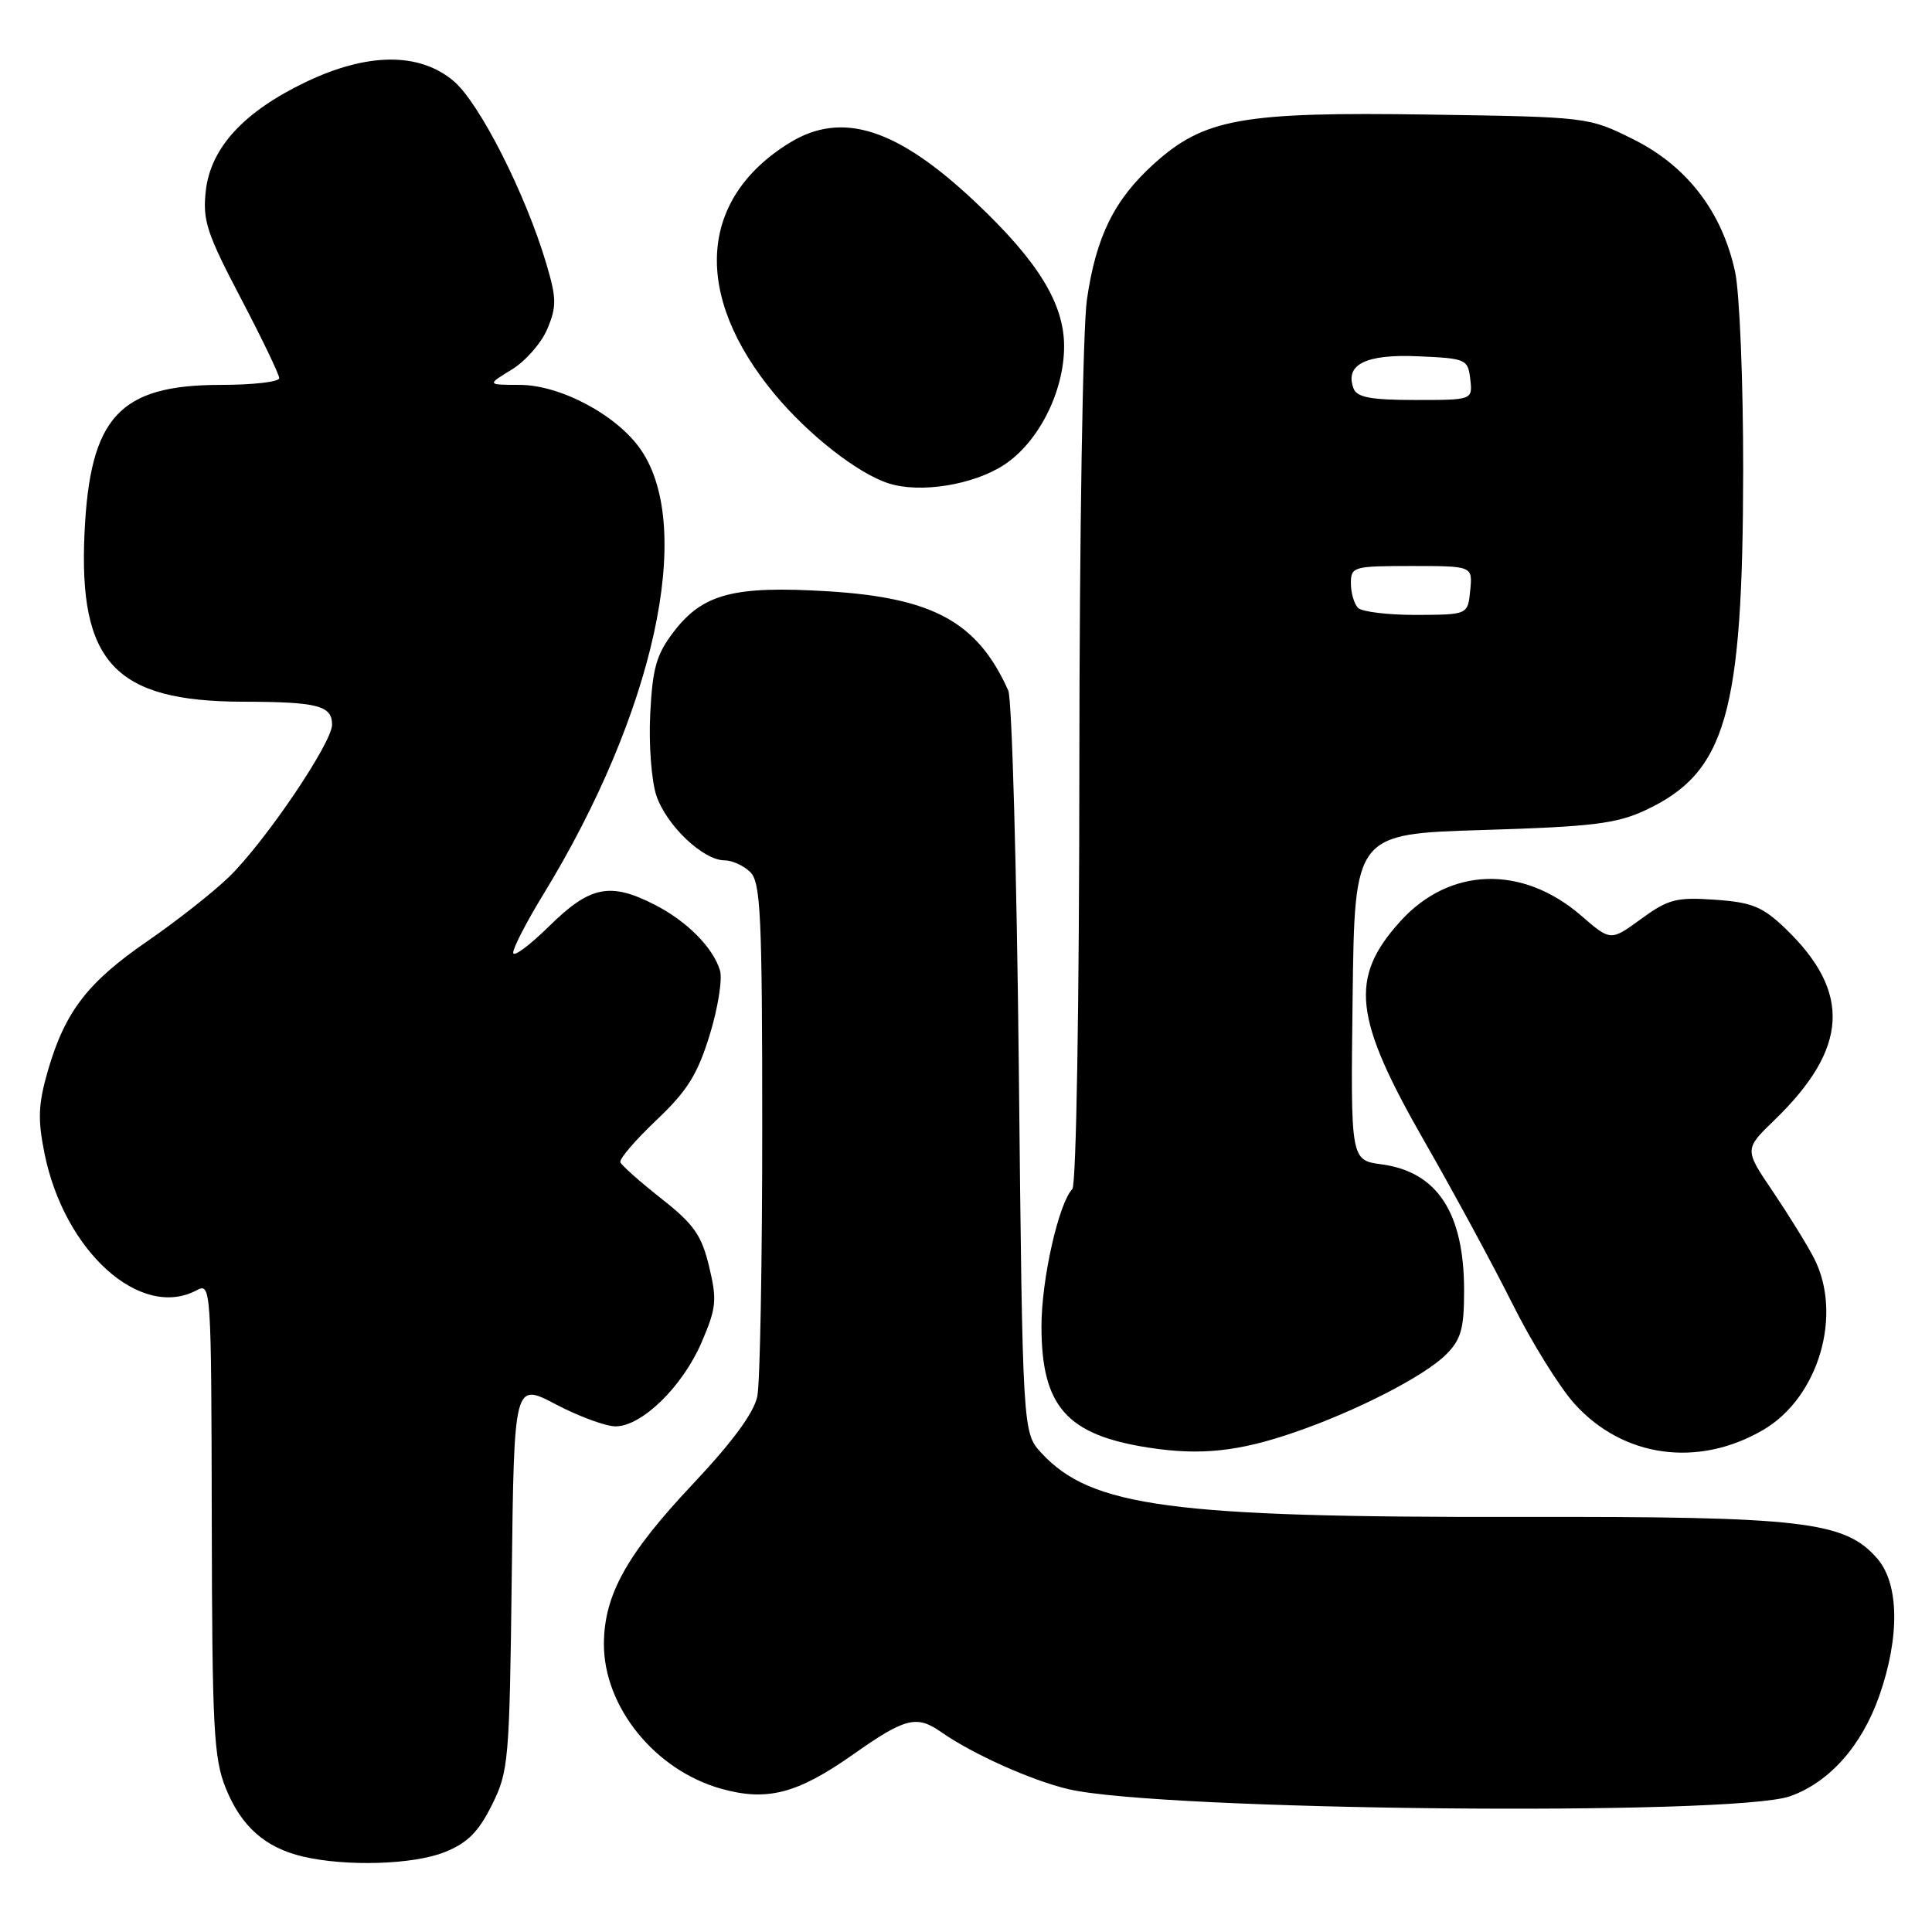 <?xml version="1.0" encoding="UTF-8" standalone="no"?>
<!DOCTYPE svg PUBLIC "-//W3C//DTD SVG 1.1//EN" "http://www.w3.org/Graphics/SVG/1.1/DTD/svg11.dtd" >
<svg xmlns="http://www.w3.org/2000/svg" xmlns:xlink="http://www.w3.org/1999/xlink" version="1.1" viewBox="0 0 256 256">
 <g >
 <path fill="currentColor"
d=" M 58.91 245.42 C 61.94 244.21 63.39 242.76 65.18 239.17 C 67.40 234.71 67.51 233.36 67.81 208.84 C 68.12 183.17 68.12 183.17 73.66 186.09 C 76.71 187.69 80.27 189.00 81.57 189.00 C 85.04 189.00 90.43 183.74 92.95 177.90 C 94.93 173.30 95.03 172.28 93.96 167.82 C 92.96 163.66 91.94 162.21 87.63 158.82 C 84.81 156.60 82.37 154.43 82.20 154.00 C 82.04 153.57 84.19 151.07 86.97 148.43 C 91.05 144.57 92.42 142.39 94.03 137.16 C 95.13 133.60 95.75 129.74 95.40 128.59 C 94.49 125.56 91.04 122.08 86.79 119.90 C 80.84 116.85 78.19 117.39 72.78 122.71 C 70.15 125.30 68.00 126.89 68.00 126.23 C 68.00 125.57 69.79 122.12 71.97 118.55 C 86.66 94.55 92.06 70.00 84.93 59.61 C 81.80 55.03 74.27 51.00 68.85 51.00 C 64.50 50.99 64.50 50.99 67.81 48.97 C 69.63 47.86 71.76 45.43 72.53 43.57 C 73.77 40.62 73.75 39.52 72.38 34.91 C 69.62 25.63 63.52 13.62 60.10 10.73 C 55.54 6.90 48.68 6.96 40.50 10.88 C 32.30 14.81 27.91 19.58 27.27 25.28 C 26.83 29.19 27.39 30.90 31.89 39.48 C 34.70 44.84 37.00 49.62 37.00 50.11 C 37.00 50.60 33.51 51.00 29.25 51.00 C 15.81 51.01 11.92 55.24 11.20 70.60 C 10.40 87.78 15.23 92.94 32.17 92.98 C 42.09 93.00 44.00 93.49 44.00 96.02 C 44.00 98.45 35.10 111.58 30.33 116.21 C 28.22 118.25 23.37 122.07 19.53 124.71 C 11.61 130.16 8.63 134.03 6.36 141.82 C 5.07 146.28 4.98 148.28 5.89 152.80 C 8.50 165.82 18.63 174.94 26.07 170.96 C 27.96 169.95 28.00 170.60 28.06 201.21 C 28.11 229.06 28.31 232.99 29.93 236.98 C 31.97 242.02 35.14 244.82 40.12 246.00 C 45.85 247.35 54.77 247.08 58.91 245.42 Z  M 237.20 238.01 C 242.40 236.16 246.68 231.35 249.01 224.72 C 251.75 216.91 251.65 209.86 248.75 206.52 C 244.45 201.57 238.97 200.93 201.44 201.00 C 155.18 201.08 144.61 199.67 138.00 192.54 C 135.50 189.84 135.50 189.84 135.00 141.67 C 134.72 115.18 134.09 92.60 133.60 91.50 C 129.54 82.43 123.67 79.21 109.71 78.35 C 97.23 77.59 93.11 78.67 89.25 83.74 C 86.98 86.71 86.46 88.54 86.16 94.57 C 85.95 98.57 86.32 103.43 86.96 105.38 C 88.27 109.34 93.16 114.00 96.01 114.00 C 97.02 114.00 98.56 114.71 99.43 115.57 C 100.79 116.94 101.00 121.41 101.00 149.45 C 101.00 167.21 100.71 183.22 100.35 185.01 C 99.91 187.19 97.08 191.04 91.78 196.67 C 83.05 205.94 80.06 211.32 80.02 217.79 C 79.98 226.15 86.78 234.56 95.57 237.02 C 101.64 238.72 105.64 237.68 113.02 232.49 C 119.94 227.61 121.45 227.23 124.70 229.50 C 128.85 232.41 136.65 235.91 141.55 237.07 C 153.65 239.93 229.70 240.68 237.20 238.01 Z  M 171.50 189.80 C 179.71 186.98 188.76 182.34 191.62 179.47 C 193.60 177.49 194.00 176.08 194.00 171.01 C 194.00 160.70 190.45 155.27 183.06 154.28 C 178.96 153.73 178.96 153.73 179.23 132.12 C 179.50 110.50 179.50 110.50 196.50 109.98 C 210.97 109.54 214.17 109.15 218.00 107.37 C 228.71 102.38 230.94 94.64 230.98 62.30 C 230.99 50.64 230.51 38.82 229.91 36.03 C 228.21 28.11 223.56 22.03 216.50 18.50 C 210.50 15.50 210.50 15.50 189.25 15.18 C 164.55 14.81 159.54 15.71 152.89 21.72 C 147.64 26.46 145.23 31.35 144.02 39.71 C 143.48 43.49 143.03 70.91 143.02 101.55 C 143.01 133.19 142.61 157.00 142.09 157.55 C 140.27 159.46 138.00 169.53 138.00 175.73 C 138.00 186.36 141.34 190.14 152.20 191.82 C 159.06 192.88 164.09 192.35 171.50 189.80 Z  M 233.65 189.46 C 240.98 185.17 244.21 174.20 240.36 166.70 C 239.45 164.94 237.00 160.98 234.92 157.89 C 231.12 152.29 231.12 152.29 235.15 148.39 C 244.92 138.93 245.35 131.48 236.60 123.06 C 233.54 120.13 232.18 119.57 227.26 119.22 C 222.13 118.86 221.06 119.14 217.46 121.76 C 213.42 124.71 213.42 124.71 209.53 121.34 C 201.70 114.57 192.06 114.87 185.54 122.09 C 178.75 129.60 179.34 134.84 188.81 151.35 C 192.64 158.03 197.86 167.67 200.41 172.77 C 202.95 177.87 206.66 183.83 208.64 186.02 C 215.07 193.15 225.03 194.51 233.65 189.46 Z  M 133.10 61.56 C 137.64 58.55 141.00 51.88 141.00 45.88 C 141.00 40.25 137.57 34.65 129.35 26.88 C 118.90 16.98 111.56 14.63 104.58 18.95 C 92.52 26.41 91.78 39.17 102.67 52.26 C 107.16 57.65 113.68 62.75 117.75 64.05 C 121.96 65.40 129.03 64.25 133.10 61.56 Z  M 179.95 80.55 C 179.43 80.03 179.00 78.56 179.00 77.30 C 179.00 75.09 179.32 75.00 187.06 75.00 C 195.13 75.00 195.13 75.00 194.81 78.23 C 194.50 81.45 194.50 81.45 187.70 81.48 C 183.96 81.49 180.47 81.07 179.95 80.55 Z  M 179.36 51.49 C 178.14 48.31 180.96 46.90 187.91 47.21 C 194.27 47.49 194.51 47.59 194.82 50.25 C 195.13 53.00 195.13 53.00 187.54 53.00 C 181.68 53.00 179.80 52.65 179.36 51.49 Z "/>
</g>
</svg>